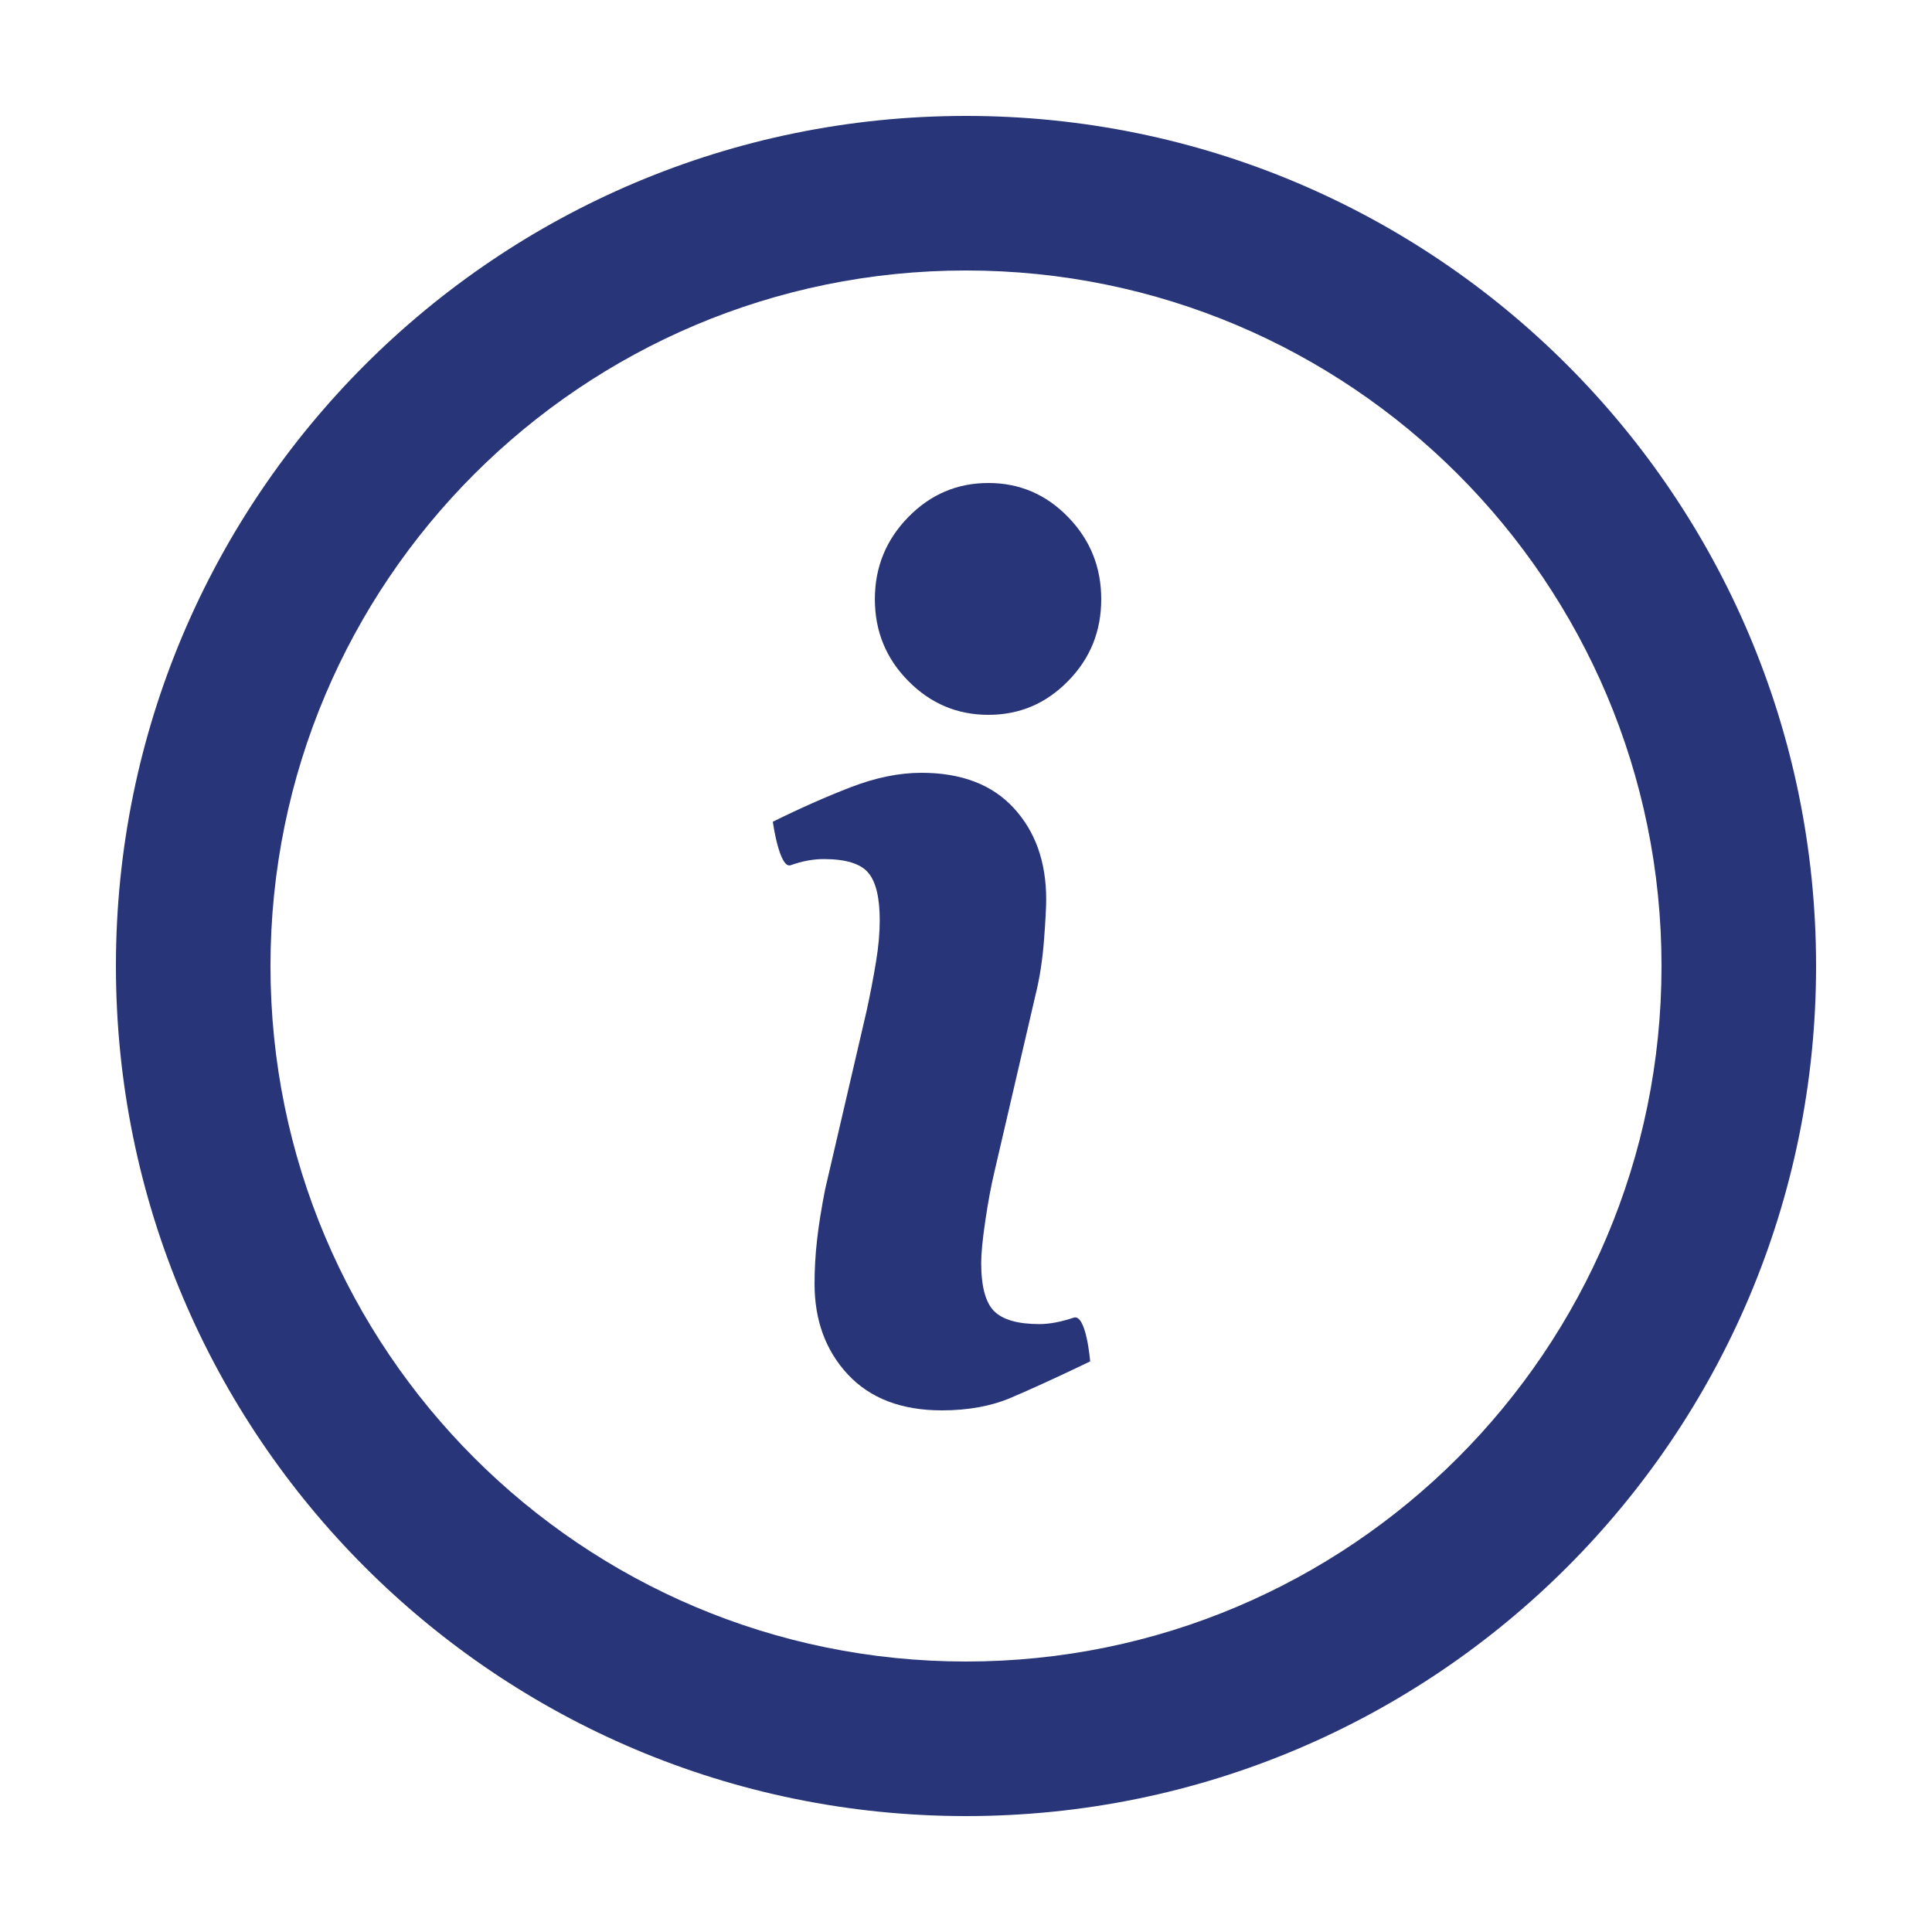 <svg height='100px' width='100px'  fill="#283578" xmlns="http://www.w3.org/2000/svg" xmlns:xlink="http://www.w3.org/1999/xlink" xmlns:sketch="http://www.bohemiancoding.com/sketch/ns" viewBox="0 0 100 100" version="1.1" x="0px" y="0px"><title>info copy</title><desc>Created with Sketch.</desc><g stroke="none" stroke-width="1" fill="none" fill-rule="evenodd" sketch:type="MSPage"><g sketch:type="MSLayerGroup" fill="#283578"><path d="M50,94 C74.301,94 94,74.301 94,50 C94,25.699 74.301,6 50,6 C25.699,6 6,25.699 6,50 C6,74.301 25.699,94 50,94 L50,94 Z M50,86 C69.882,86 86,69.882 86,50 C86,30.118 69.882,14 50,14 C30.118,14 14,30.118 14,50 C14,69.882 30.118,86 50,86 L50,86 Z M57,31.013 C57,32.671 56.431,34.085 55.286,35.248 C54.145,36.417 52.769,37 51.161,37 C49.547,37 48.168,36.417 47.013,35.248 C45.861,34.085 45.283,32.671 45.283,31.013 C45.283,29.359 45.861,27.942 47.013,26.764 C48.165,25.586 49.547,25 51.161,25 C52.769,25 54.145,25.589 55.286,26.764 C56.431,27.942 57,29.359 57,31.013 L57,31.013 Z M56.427,70.466 C54.71,71.292 53.336,71.919 52.314,72.352 C51.291,72.785 50.101,73 48.746,73 C46.666,73 45.047,72.381 43.892,71.149 C42.738,69.913 42.161,68.345 42.161,66.445 C42.161,65.709 42.203,64.952 42.29,64.181 C42.377,63.41 42.516,62.539 42.707,61.567 L44.856,52.321 C45.047,51.436 45.21,50.596 45.339,49.802 C45.471,49.014 45.535,48.289 45.535,47.635 C45.535,46.454 45.334,45.629 44.934,45.165 C44.533,44.7 43.77,44.465 42.637,44.465 C42.081,44.465 41.51,44.574 40.928,44.783 C40.344,44.993 40,42.534 40,42.534 C41.407,41.837 42.752,41.241 44.039,40.745 C45.325,40.249 46.541,40 47.691,40 C49.757,40 51.352,40.608 52.471,41.823 C53.591,43.038 54.151,44.614 54.151,46.558 C54.151,46.959 54.114,47.667 54.036,48.678 C53.958,49.693 53.814,50.622 53.605,51.467 L51.465,60.679 C51.291,61.418 51.133,62.264 50.996,63.215 C50.855,64.161 50.787,64.883 50.787,65.368 C50.787,66.591 51.011,67.425 51.461,67.87 C51.913,68.314 52.693,68.535 53.8,68.535 C54.321,68.535 54.912,68.423 55.57,68.202 C56.227,67.982 56.427,70.466 56.427,70.466 L56.427,70.466 Z" sketch:type="MSShapeGroup"></path></g></g></svg>